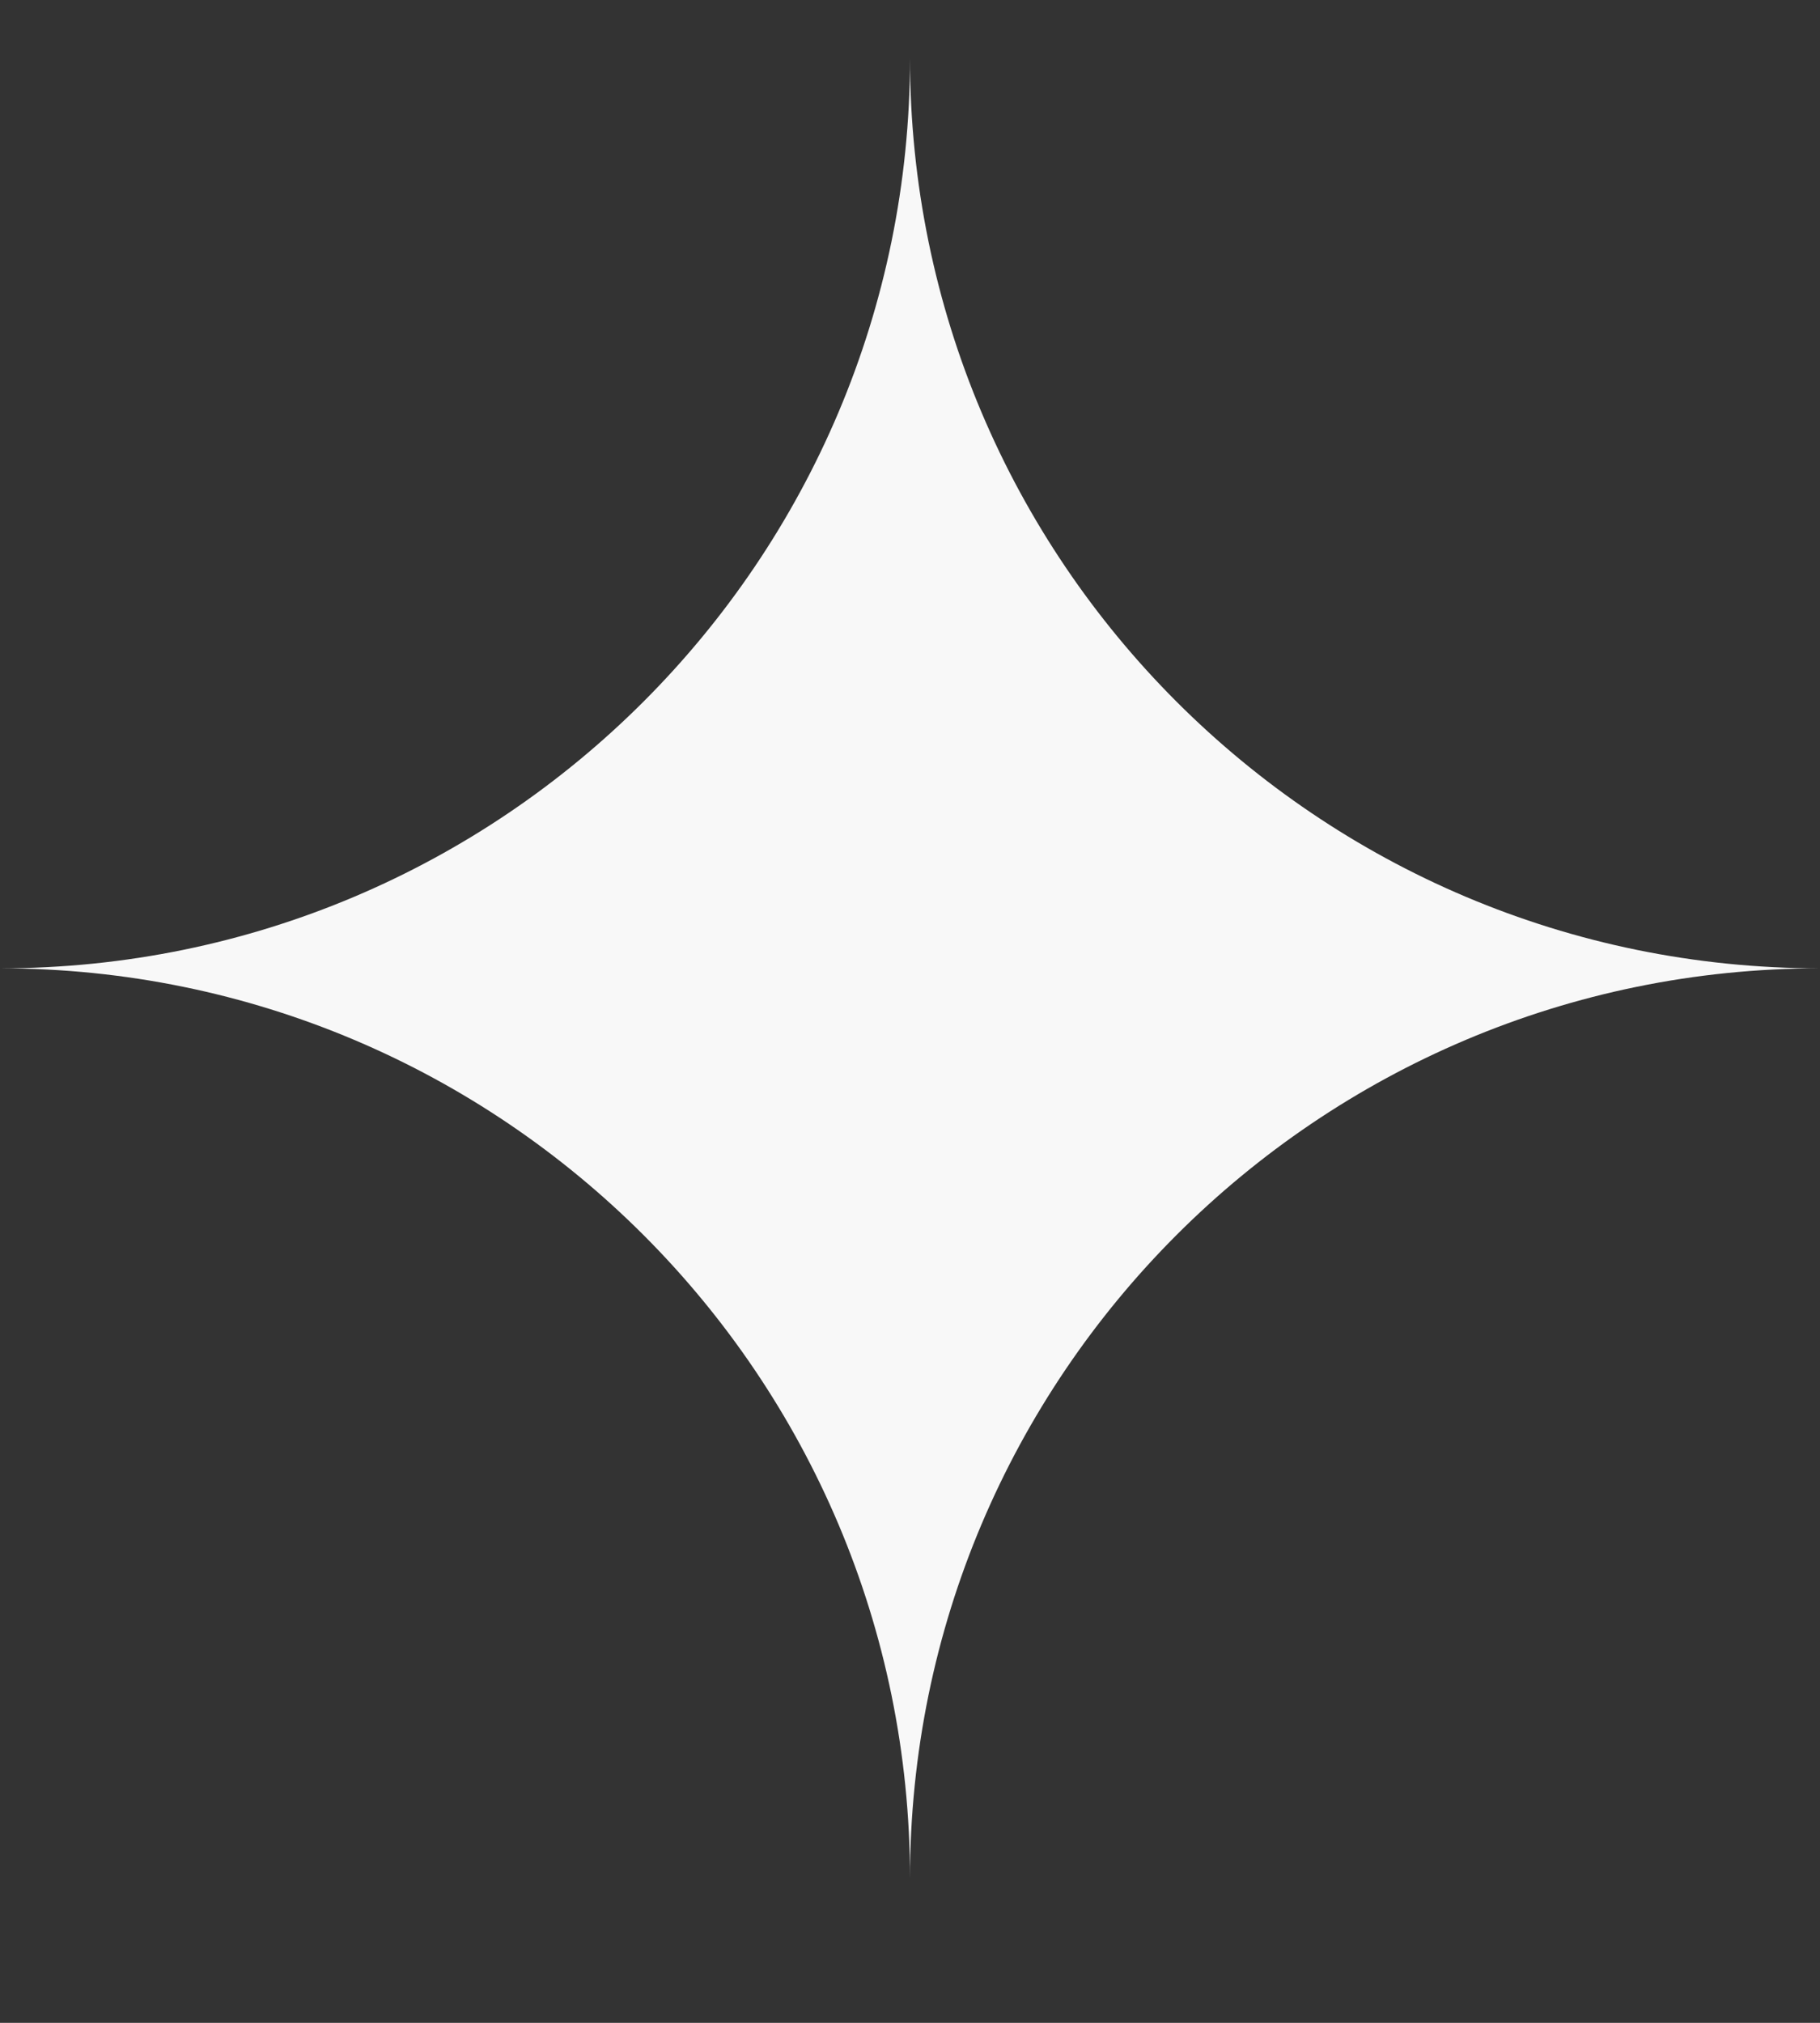 <svg width="9" height="10" viewBox="0 0 9 10" fill="none" xmlns="http://www.w3.org/2000/svg">
<rect x="0" y="0" width="9" height="10" fill="#333333" stroke="none"/>
<path fill-rule="evenodd" clip-rule="evenodd" d="M4.5 0.287H4.5C4.5 2.772 6.515 4.787 9 4.787C6.515 4.787 4.5 6.802 4.5 9.287C4.5 9.287 4.5 9.287 4.5 9.287H4.5C4.5 6.802 2.485 4.787 7.62939e-05 4.787C2.485 4.787 4.5 2.772 4.5 0.287H4.5Z" fill="#F8F8F8"/>
</svg>
